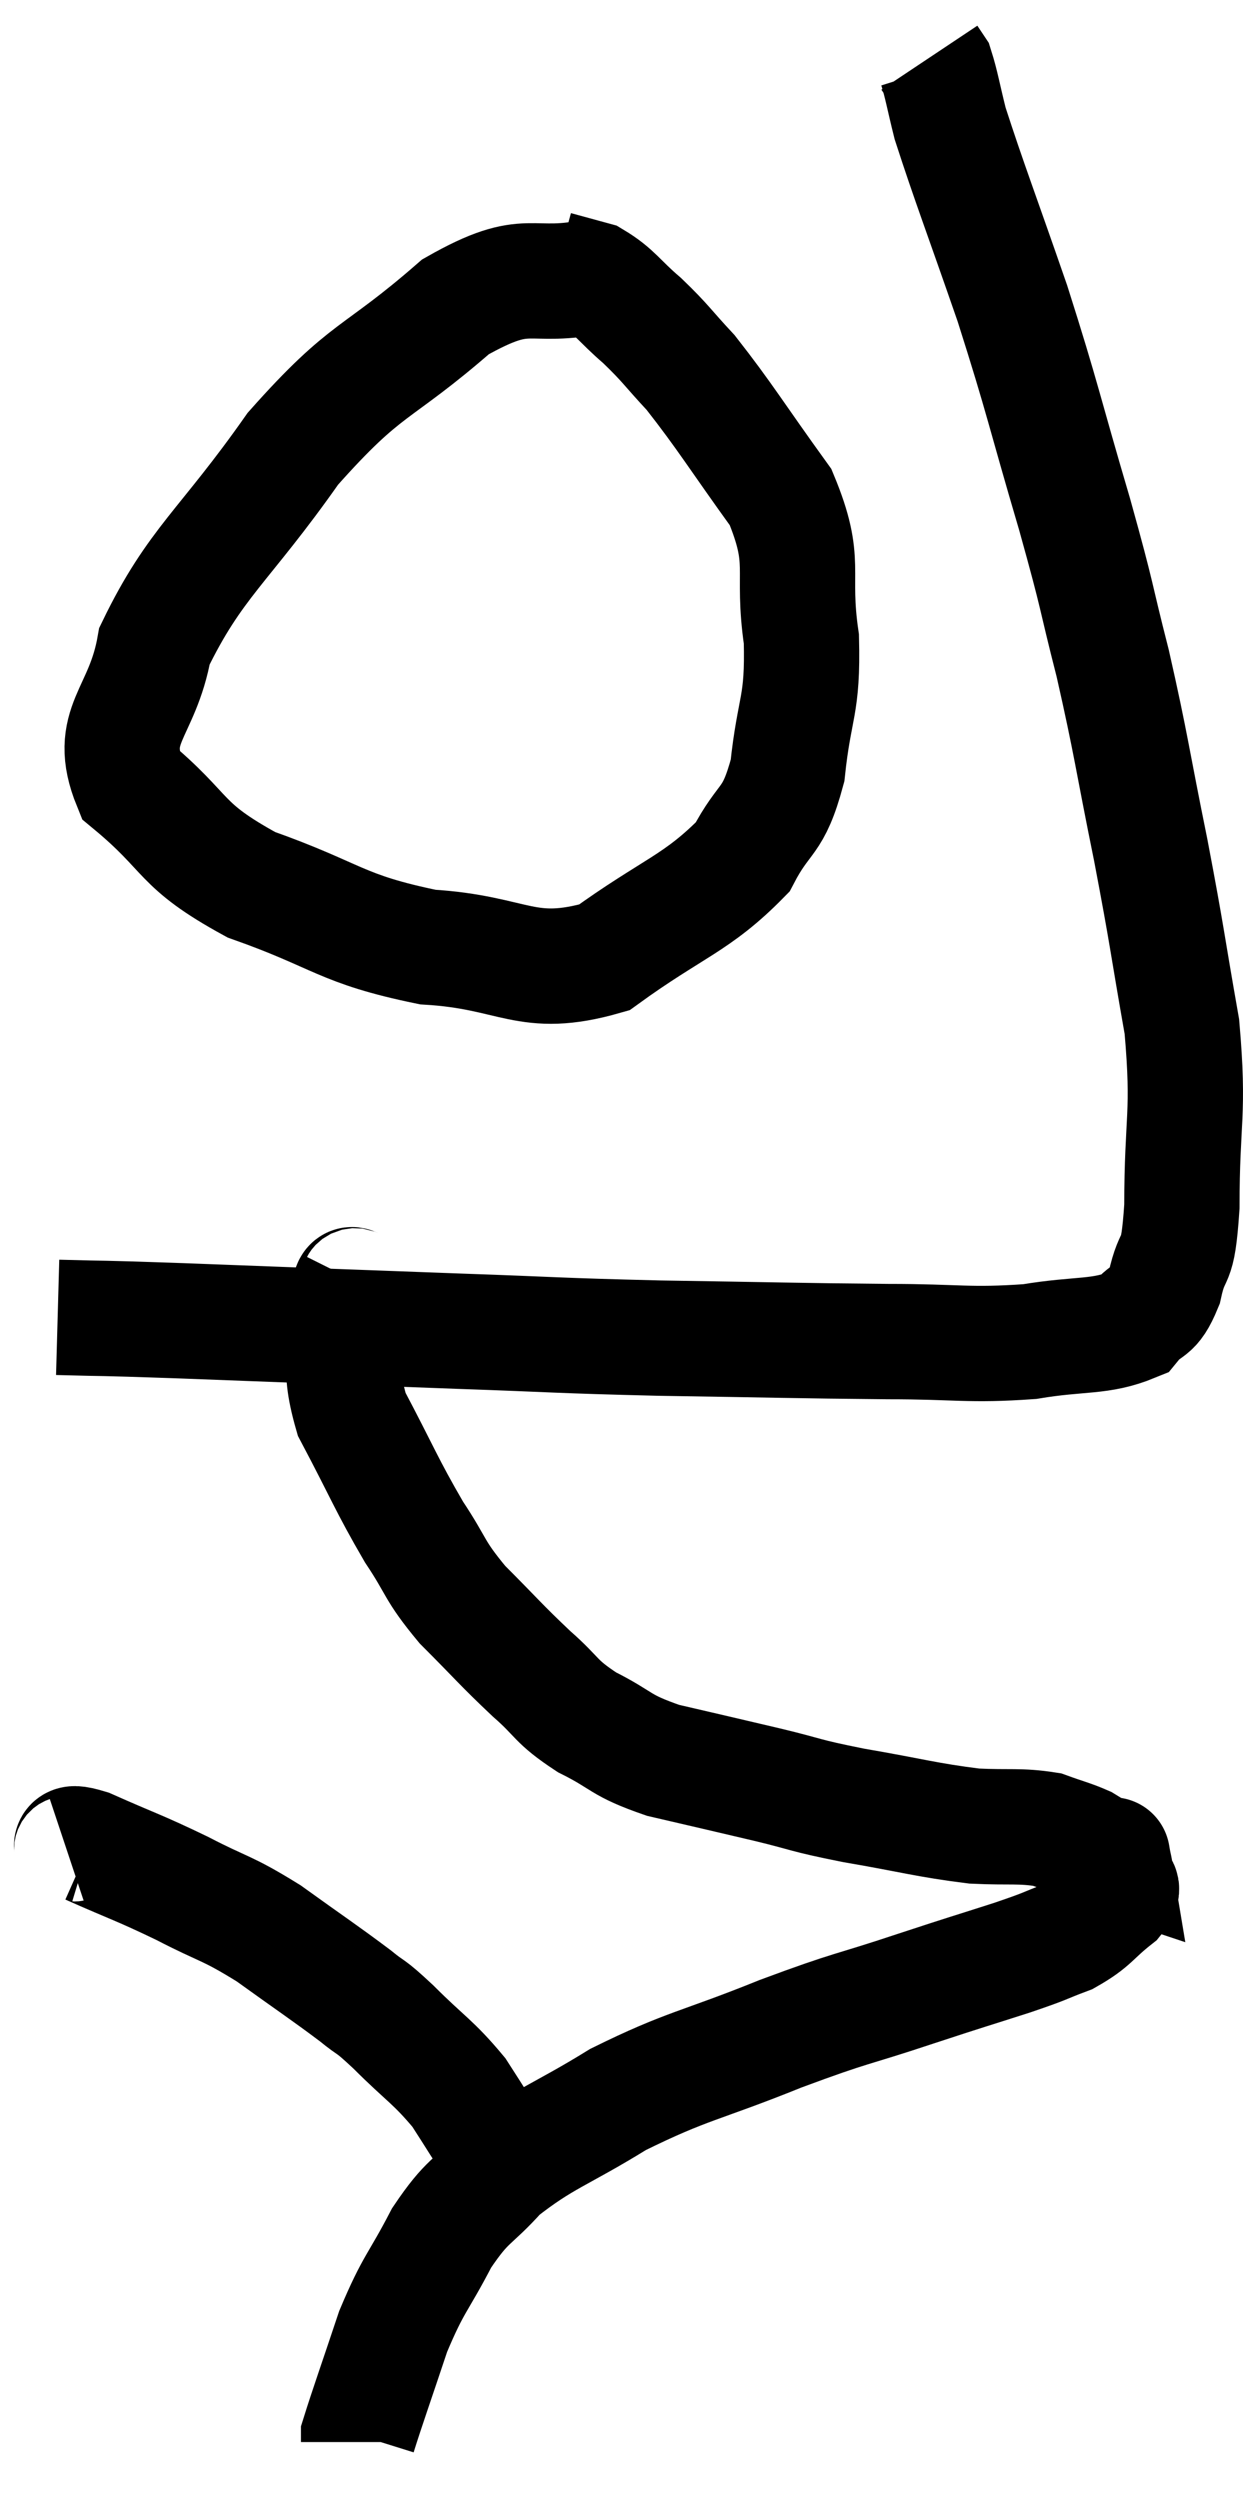 <svg xmlns="http://www.w3.org/2000/svg" viewBox="11.6 3.74 21.56 43.34" width="21.56" height="43.34"><path d="M 21.96 8.52 C 20.73 8.79, 20.82 8.31, 19.5 9.06 C 18.09 10.29, 17.985 10.05, 16.68 11.52 C 15.48 13.23, 14.985 13.485, 14.28 14.94 C 14.07 16.14, 13.44 16.305, 13.86 17.34 C 14.91 18.21, 14.67 18.375, 15.96 19.08 C 17.49 19.62, 17.49 19.845, 19.02 20.16 C 20.55 20.25, 20.715 20.73, 22.08 20.34 C 23.28 19.47, 23.685 19.41, 24.48 18.6 C 24.87 17.85, 25.005 18.045, 25.26 17.1 C 25.38 15.96, 25.53 16.005, 25.5 14.82 C 25.32 13.59, 25.62 13.515, 25.14 12.36 C 24.36 11.28, 24.18 10.965, 23.58 10.2 C 23.16 9.75, 23.16 9.705, 22.74 9.3 C 22.32 8.94, 22.275 8.805, 21.9 8.58 L 21.24 8.4" fill="none" stroke="black" stroke-width="2"></path><path d="M 12.6 26.58 C 13.68 26.61, 13.02 26.58, 14.76 26.64 C 17.16 26.73, 17.49 26.745, 19.56 26.82 C 21.3 26.88, 21.18 26.895, 23.04 26.94 C 25.02 26.97, 25.395 26.985, 27 27 C 28.23 27, 28.395 27.075, 29.46 27 C 30.36 26.85, 30.675 26.94, 31.26 26.7 C 31.53 26.37, 31.59 26.55, 31.8 26.04 C 31.95 25.35, 32.025 25.785, 32.1 24.66 C 32.1 23.1, 32.235 23.085, 32.1 21.54 C 31.83 20.01, 31.86 20.055, 31.56 18.48 C 31.23 16.86, 31.23 16.695, 30.9 15.24 C 30.57 13.95, 30.675 14.22, 30.24 12.66 C 29.7 10.83, 29.7 10.695, 29.16 9 C 28.62 7.44, 28.41 6.9, 28.08 5.88 C 27.96 5.4, 27.93 5.205, 27.84 4.92 C 27.78 4.83, 27.75 4.785, 27.72 4.74 L 27.72 4.74" fill="none" stroke="black" stroke-width="2"></path><path d="M 17.82 25.98 C 17.73 26.16, 17.67 25.77, 17.64 26.34 C 17.67 27.3, 17.415 27.27, 17.7 28.26 C 18.24 29.28, 18.3 29.475, 18.78 30.3 C 19.2 30.93, 19.11 30.945, 19.62 31.56 C 20.22 32.16, 20.28 32.25, 20.82 32.76 C 21.3 33.18, 21.21 33.225, 21.78 33.6 C 22.44 33.93, 22.32 33.99, 23.1 34.26 C 24 34.47, 24.075 34.485, 24.9 34.68 C 25.65 34.86, 25.5 34.86, 26.4 35.04 C 27.45 35.22, 27.66 35.295, 28.5 35.4 C 29.13 35.43, 29.28 35.385, 29.76 35.46 C 30.09 35.58, 30.18 35.595, 30.42 35.7 C 30.57 35.79, 30.6 35.82, 30.72 35.88 C 30.81 35.91, 30.855 35.925, 30.9 35.94 C 30.9 35.94, 30.885 35.85, 30.9 35.94 C 30.93 36.12, 30.945 36.12, 30.96 36.3 C 30.96 36.48, 31.17 36.405, 30.96 36.66 C 30.54 36.99, 30.57 37.065, 30.12 37.32 C 29.64 37.5, 29.82 37.455, 29.16 37.68 C 28.32 37.95, 28.485 37.89, 27.48 38.22 C 26.31 38.61, 26.43 38.52, 25.14 39 C 23.73 39.57, 23.535 39.54, 22.32 40.14 C 21.3 40.77, 21.045 40.8, 20.28 41.4 C 19.77 41.97, 19.725 41.85, 19.26 42.54 C 18.84 43.35, 18.78 43.305, 18.42 44.16 C 18.12 45.06, 17.97 45.48, 17.82 45.96 C 17.82 46.02, 17.82 46.05, 17.82 46.08 L 17.82 46.08" fill="none" stroke="black" stroke-width="2"></path><path d="M 12.78 35.88 C 12.96 35.82, 12.645 35.61, 13.14 35.76 C 13.95 36.12, 13.98 36.105, 14.76 36.48 C 15.51 36.87, 15.51 36.795, 16.26 37.26 C 17.01 37.8, 17.22 37.935, 17.76 38.34 C 18.09 38.61, 17.97 38.46, 18.42 38.88 C 18.99 39.45, 19.11 39.48, 19.56 40.02 C 19.89 40.53, 19.935 40.62, 20.22 41.04 C 20.46 41.37, 20.58 41.535, 20.7 41.7 L 20.7 41.7" fill="none" stroke="black" stroke-width="2"></path></svg>
